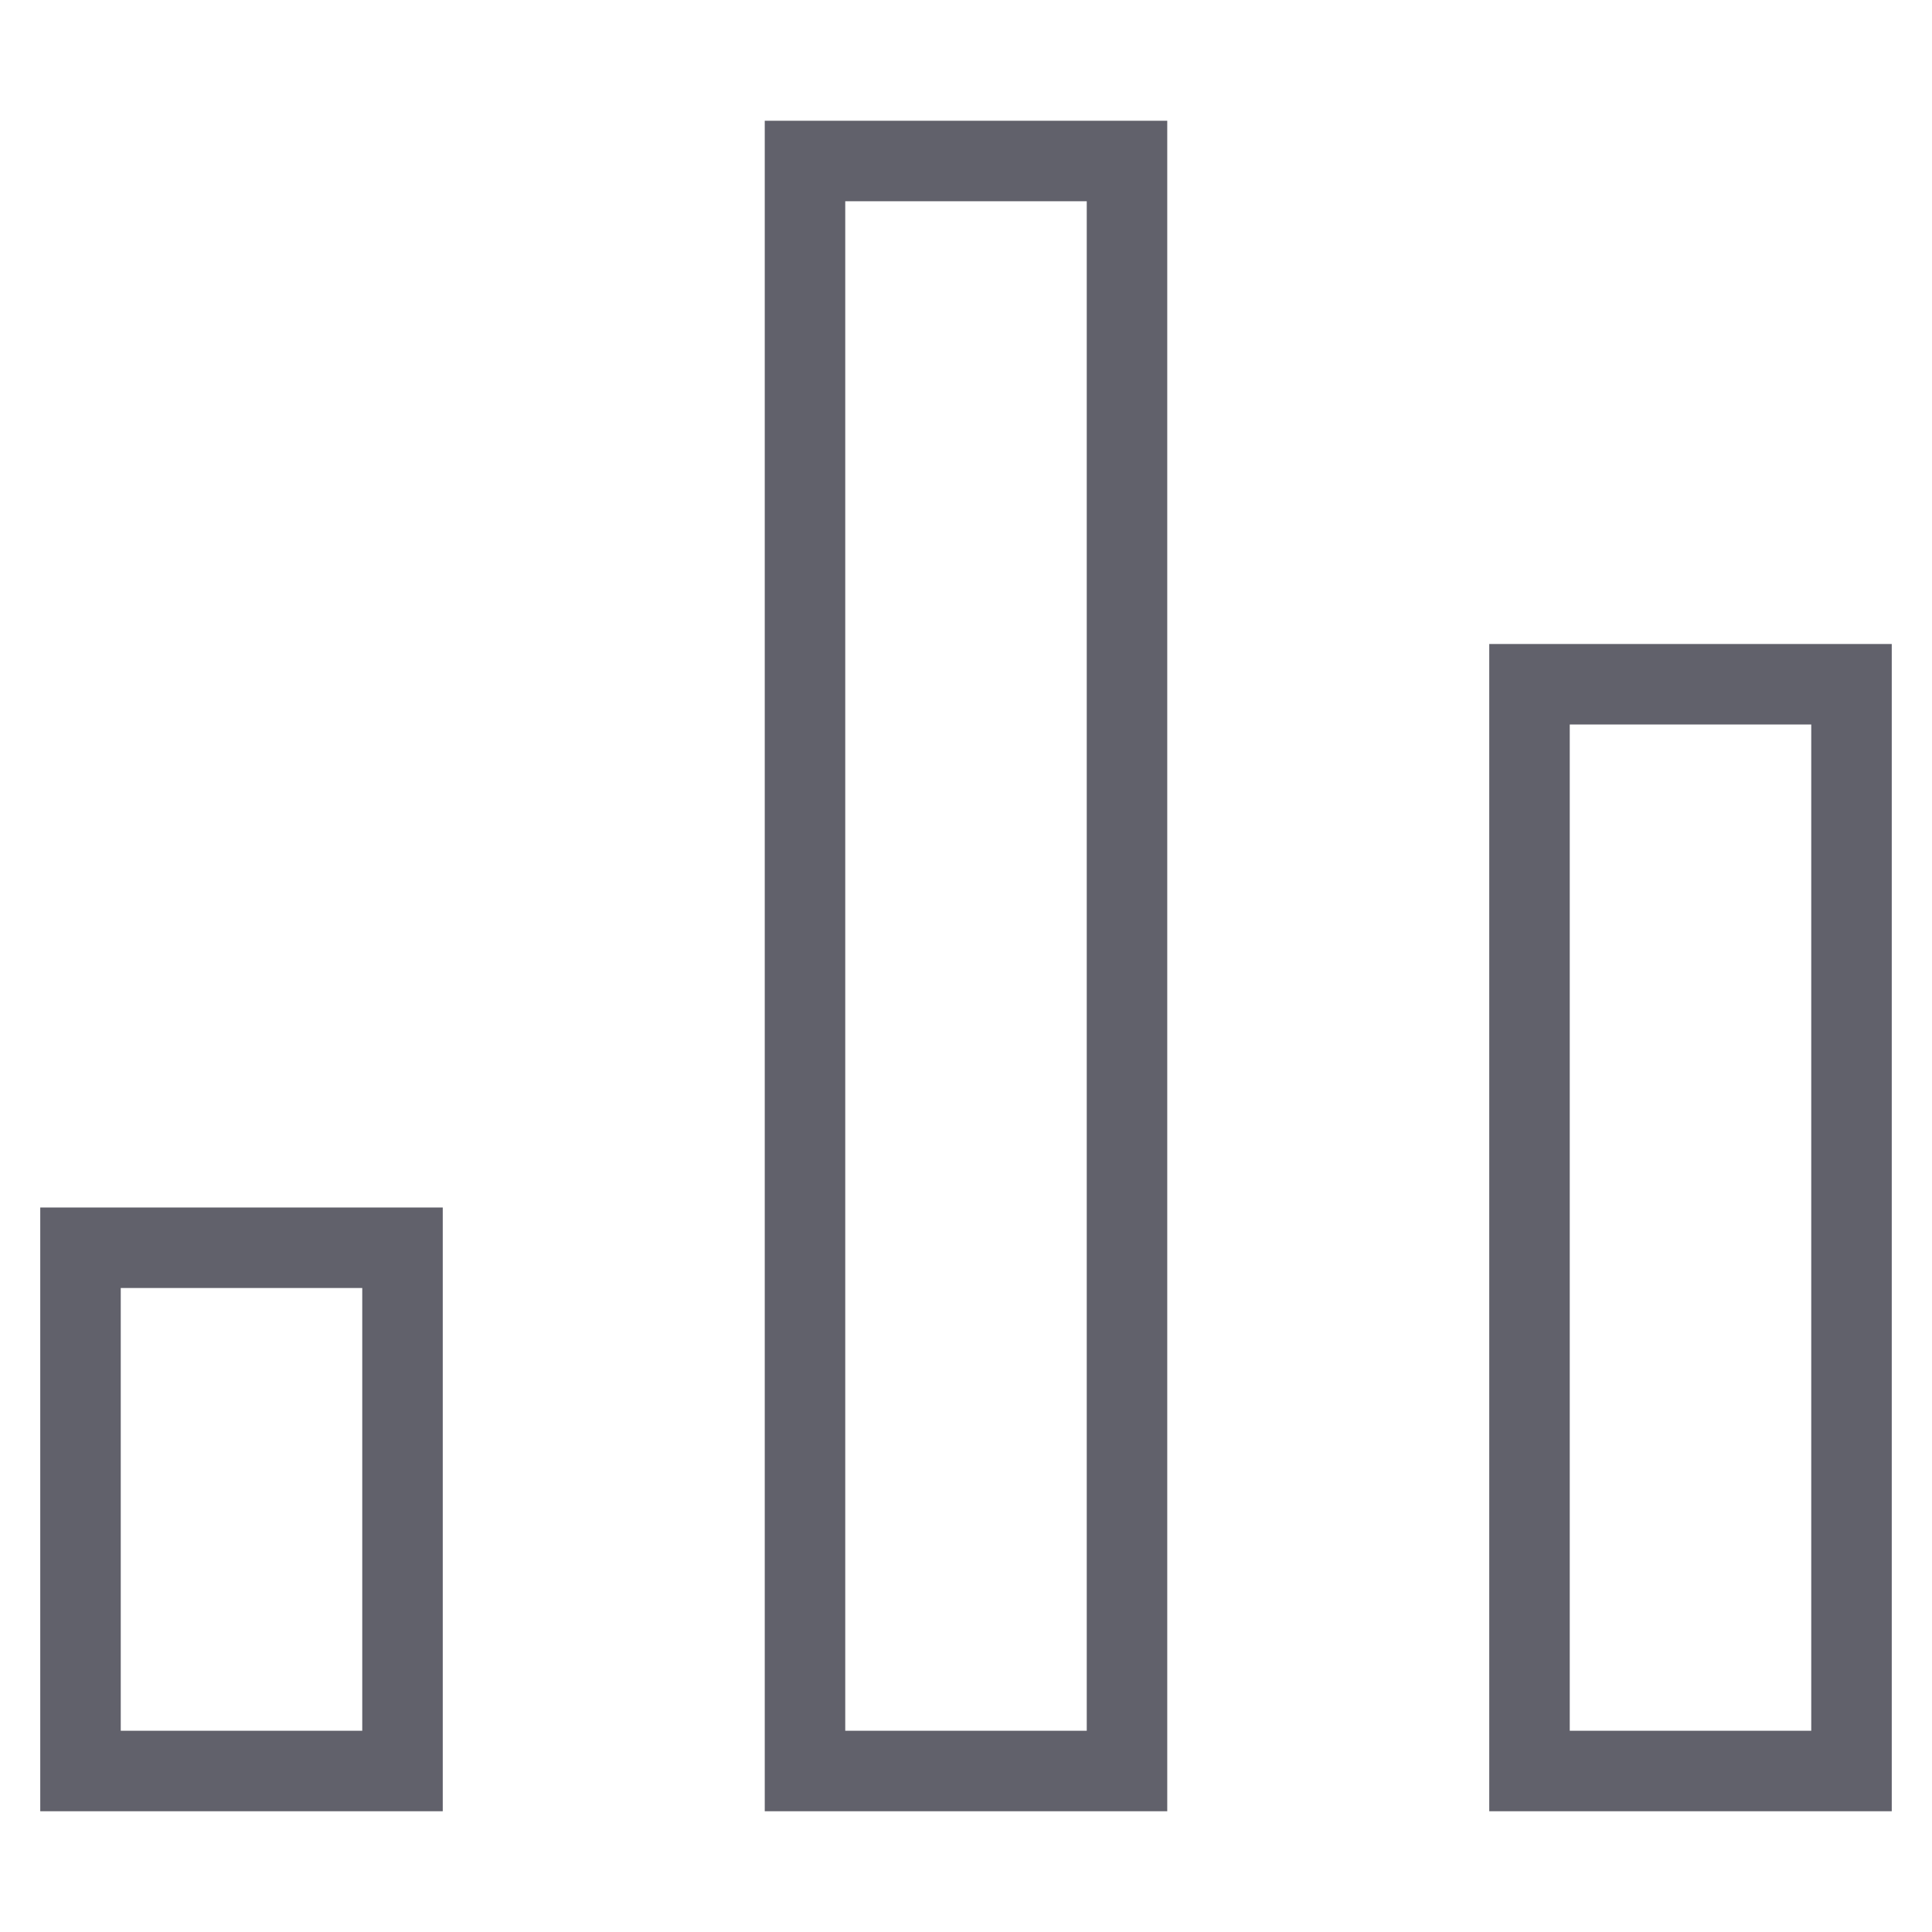 <svg xmlns="http://www.w3.org/2000/svg" height="48" width="48" viewBox="0 0 48 48"><title>chart bar 32 4</title><rect data-color="color-2" x="20" y="4" fill="none" stroke="#61616b" stroke-width="2" width="8" height="40"></rect> <rect x="2" y="31" fill="none" stroke="#61616b" stroke-width="2" width="8" height="13"></rect> <rect x="38" y="17" fill="none" stroke="#61616b" stroke-width="2" width="8" height="27"></rect></svg>